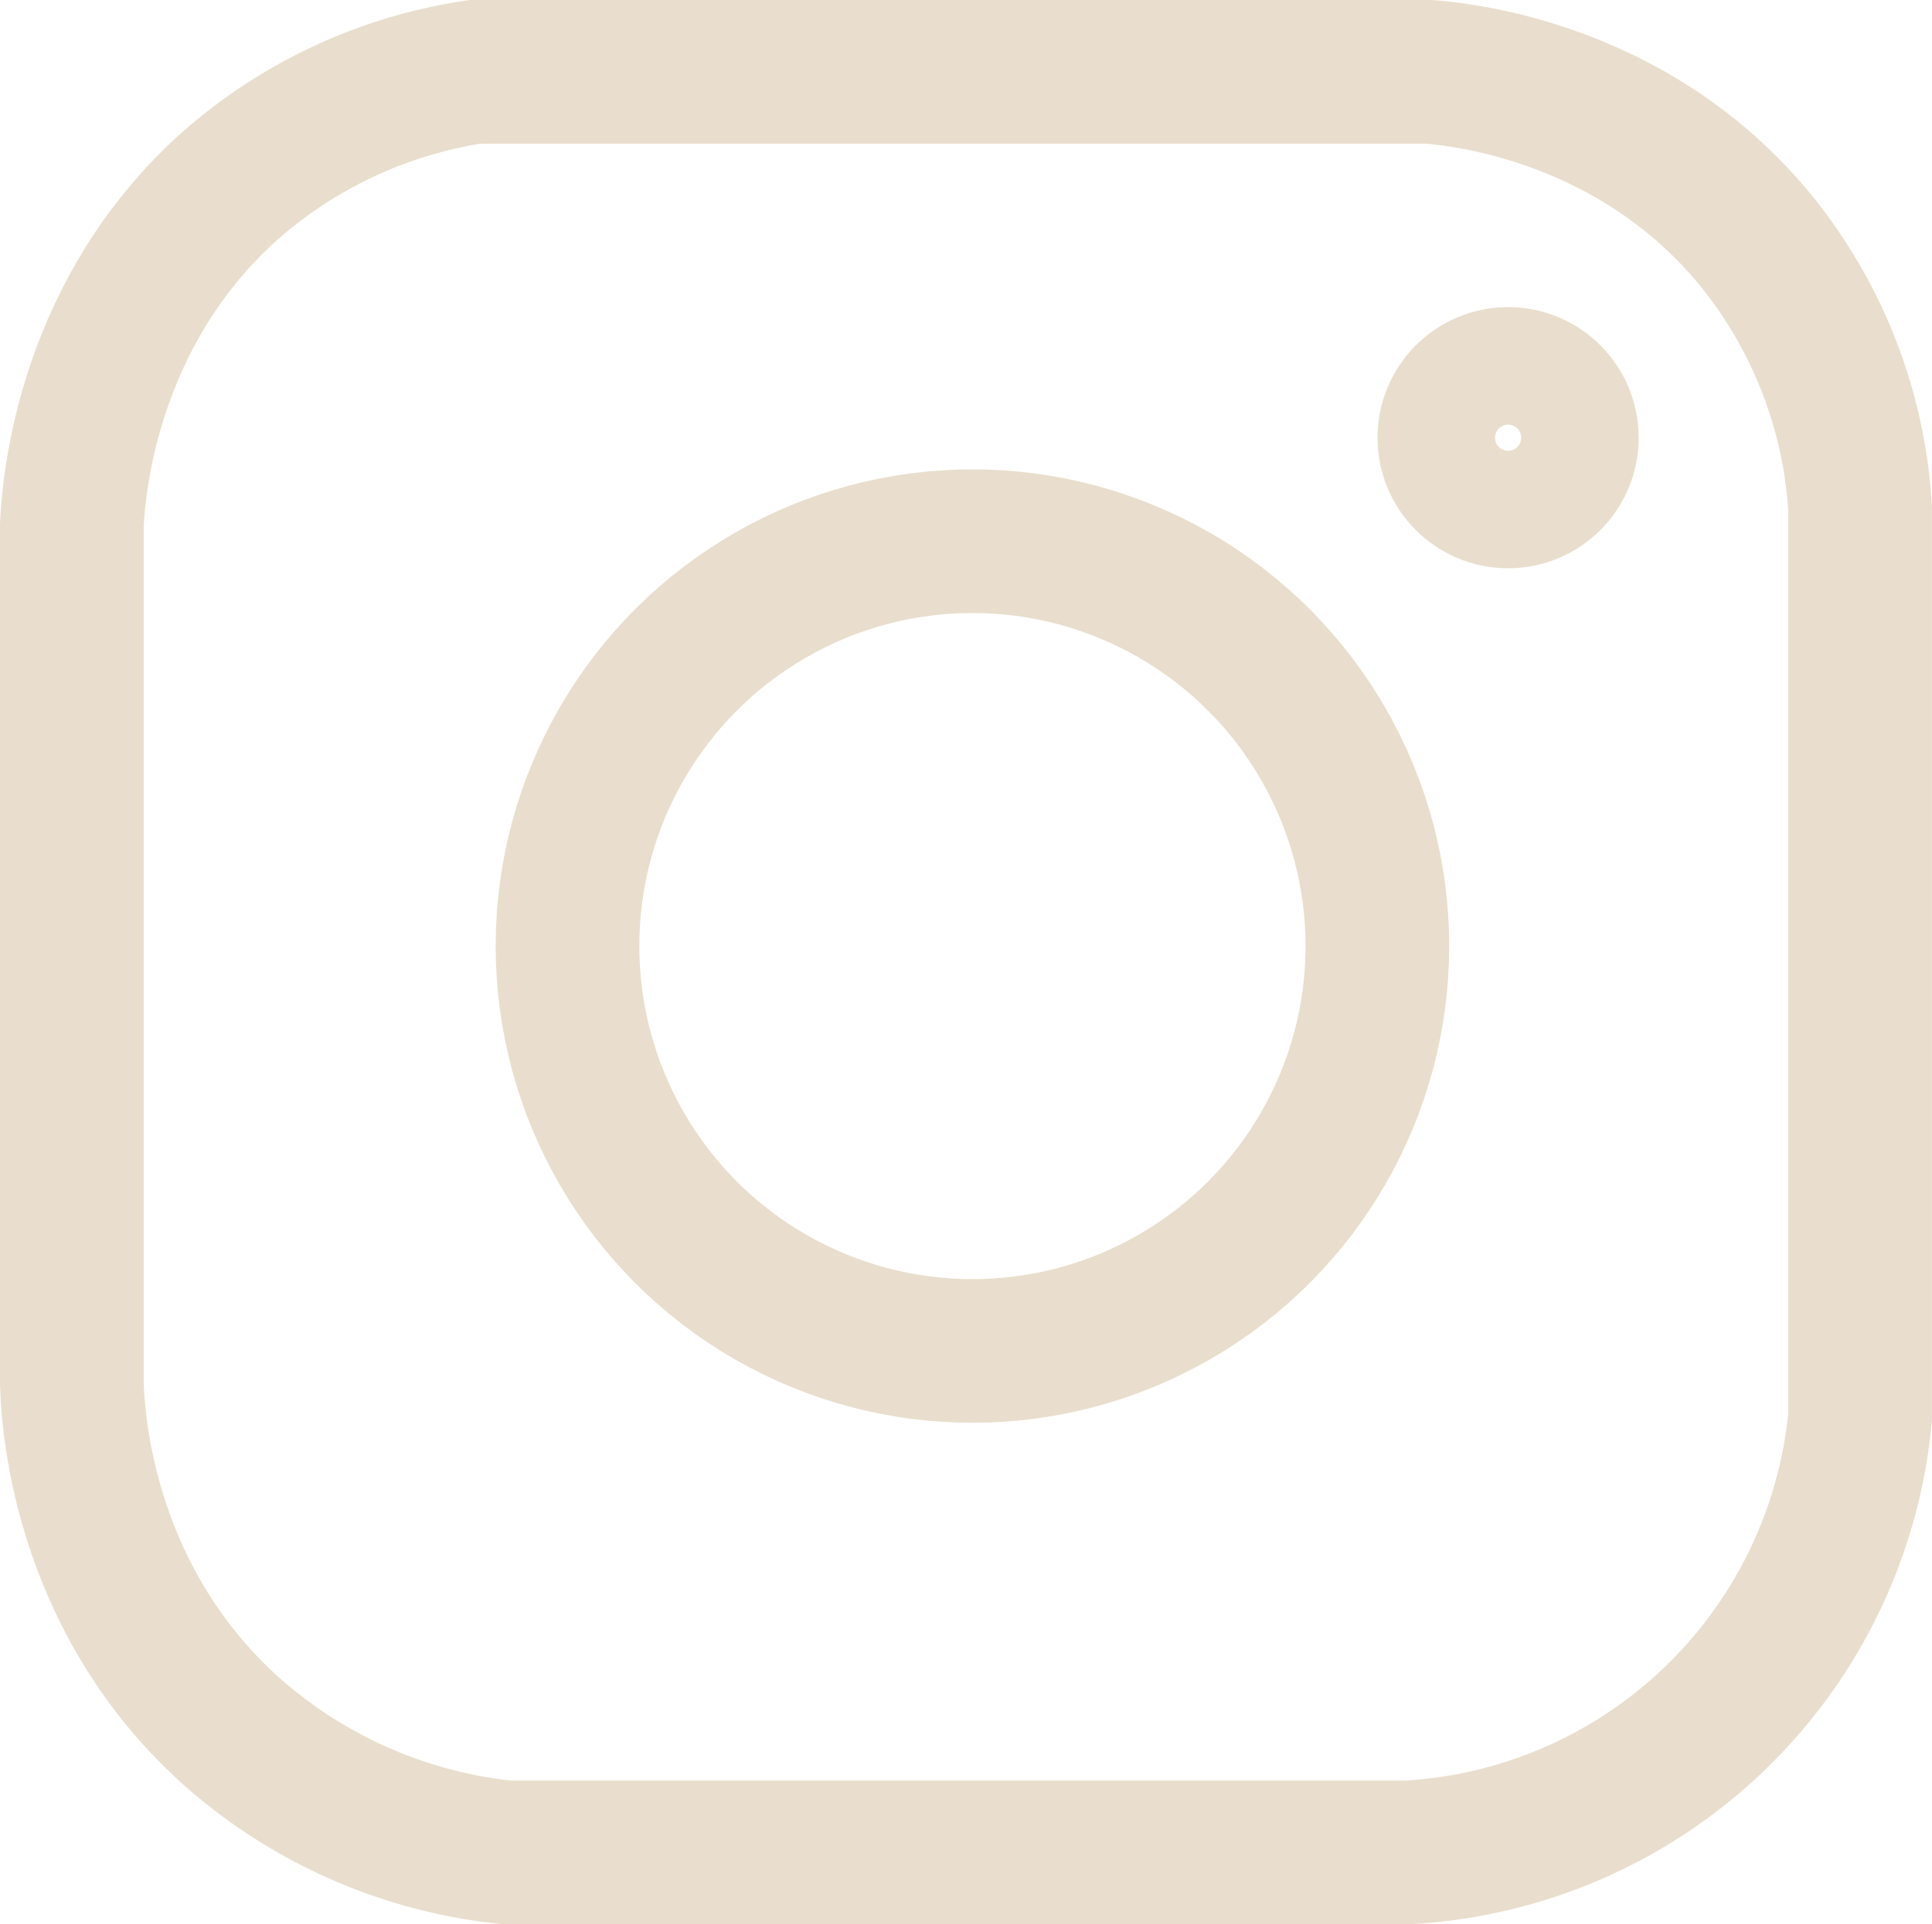 <svg id="Lag_1" data-name="Lag 1" xmlns="http://www.w3.org/2000/svg" viewBox="0 0 268.95 267.88"><defs><style>.cls-1{fill:none;stroke:#e9decd;stroke-miterlimit:10;stroke-width:20px;}</style></defs><path class="cls-1" d="M229.06,289.61a66.49,66.49,0,0,0-33.79,15.58c-20.39,17.95-22.11,42.57-22.35,47.54V472.17c.15,4.86,1.4,29,21.18,47.54a68.23,68.23,0,0,0,39.28,17.79H359.11a67,67,0,0,0,62.75-60.62V350.37A65.42,65.42,0,0,0,407,312.66c-16.94-20.3-40.54-22.68-45.18-23.05Z" transform="translate(-162.92 -279.61)"/><circle class="cls-1" cx="135.37" cy="131.72" r="56.37"/><circle class="cls-1" cx="209.94" cy="60.94" r="8.18"/></svg>